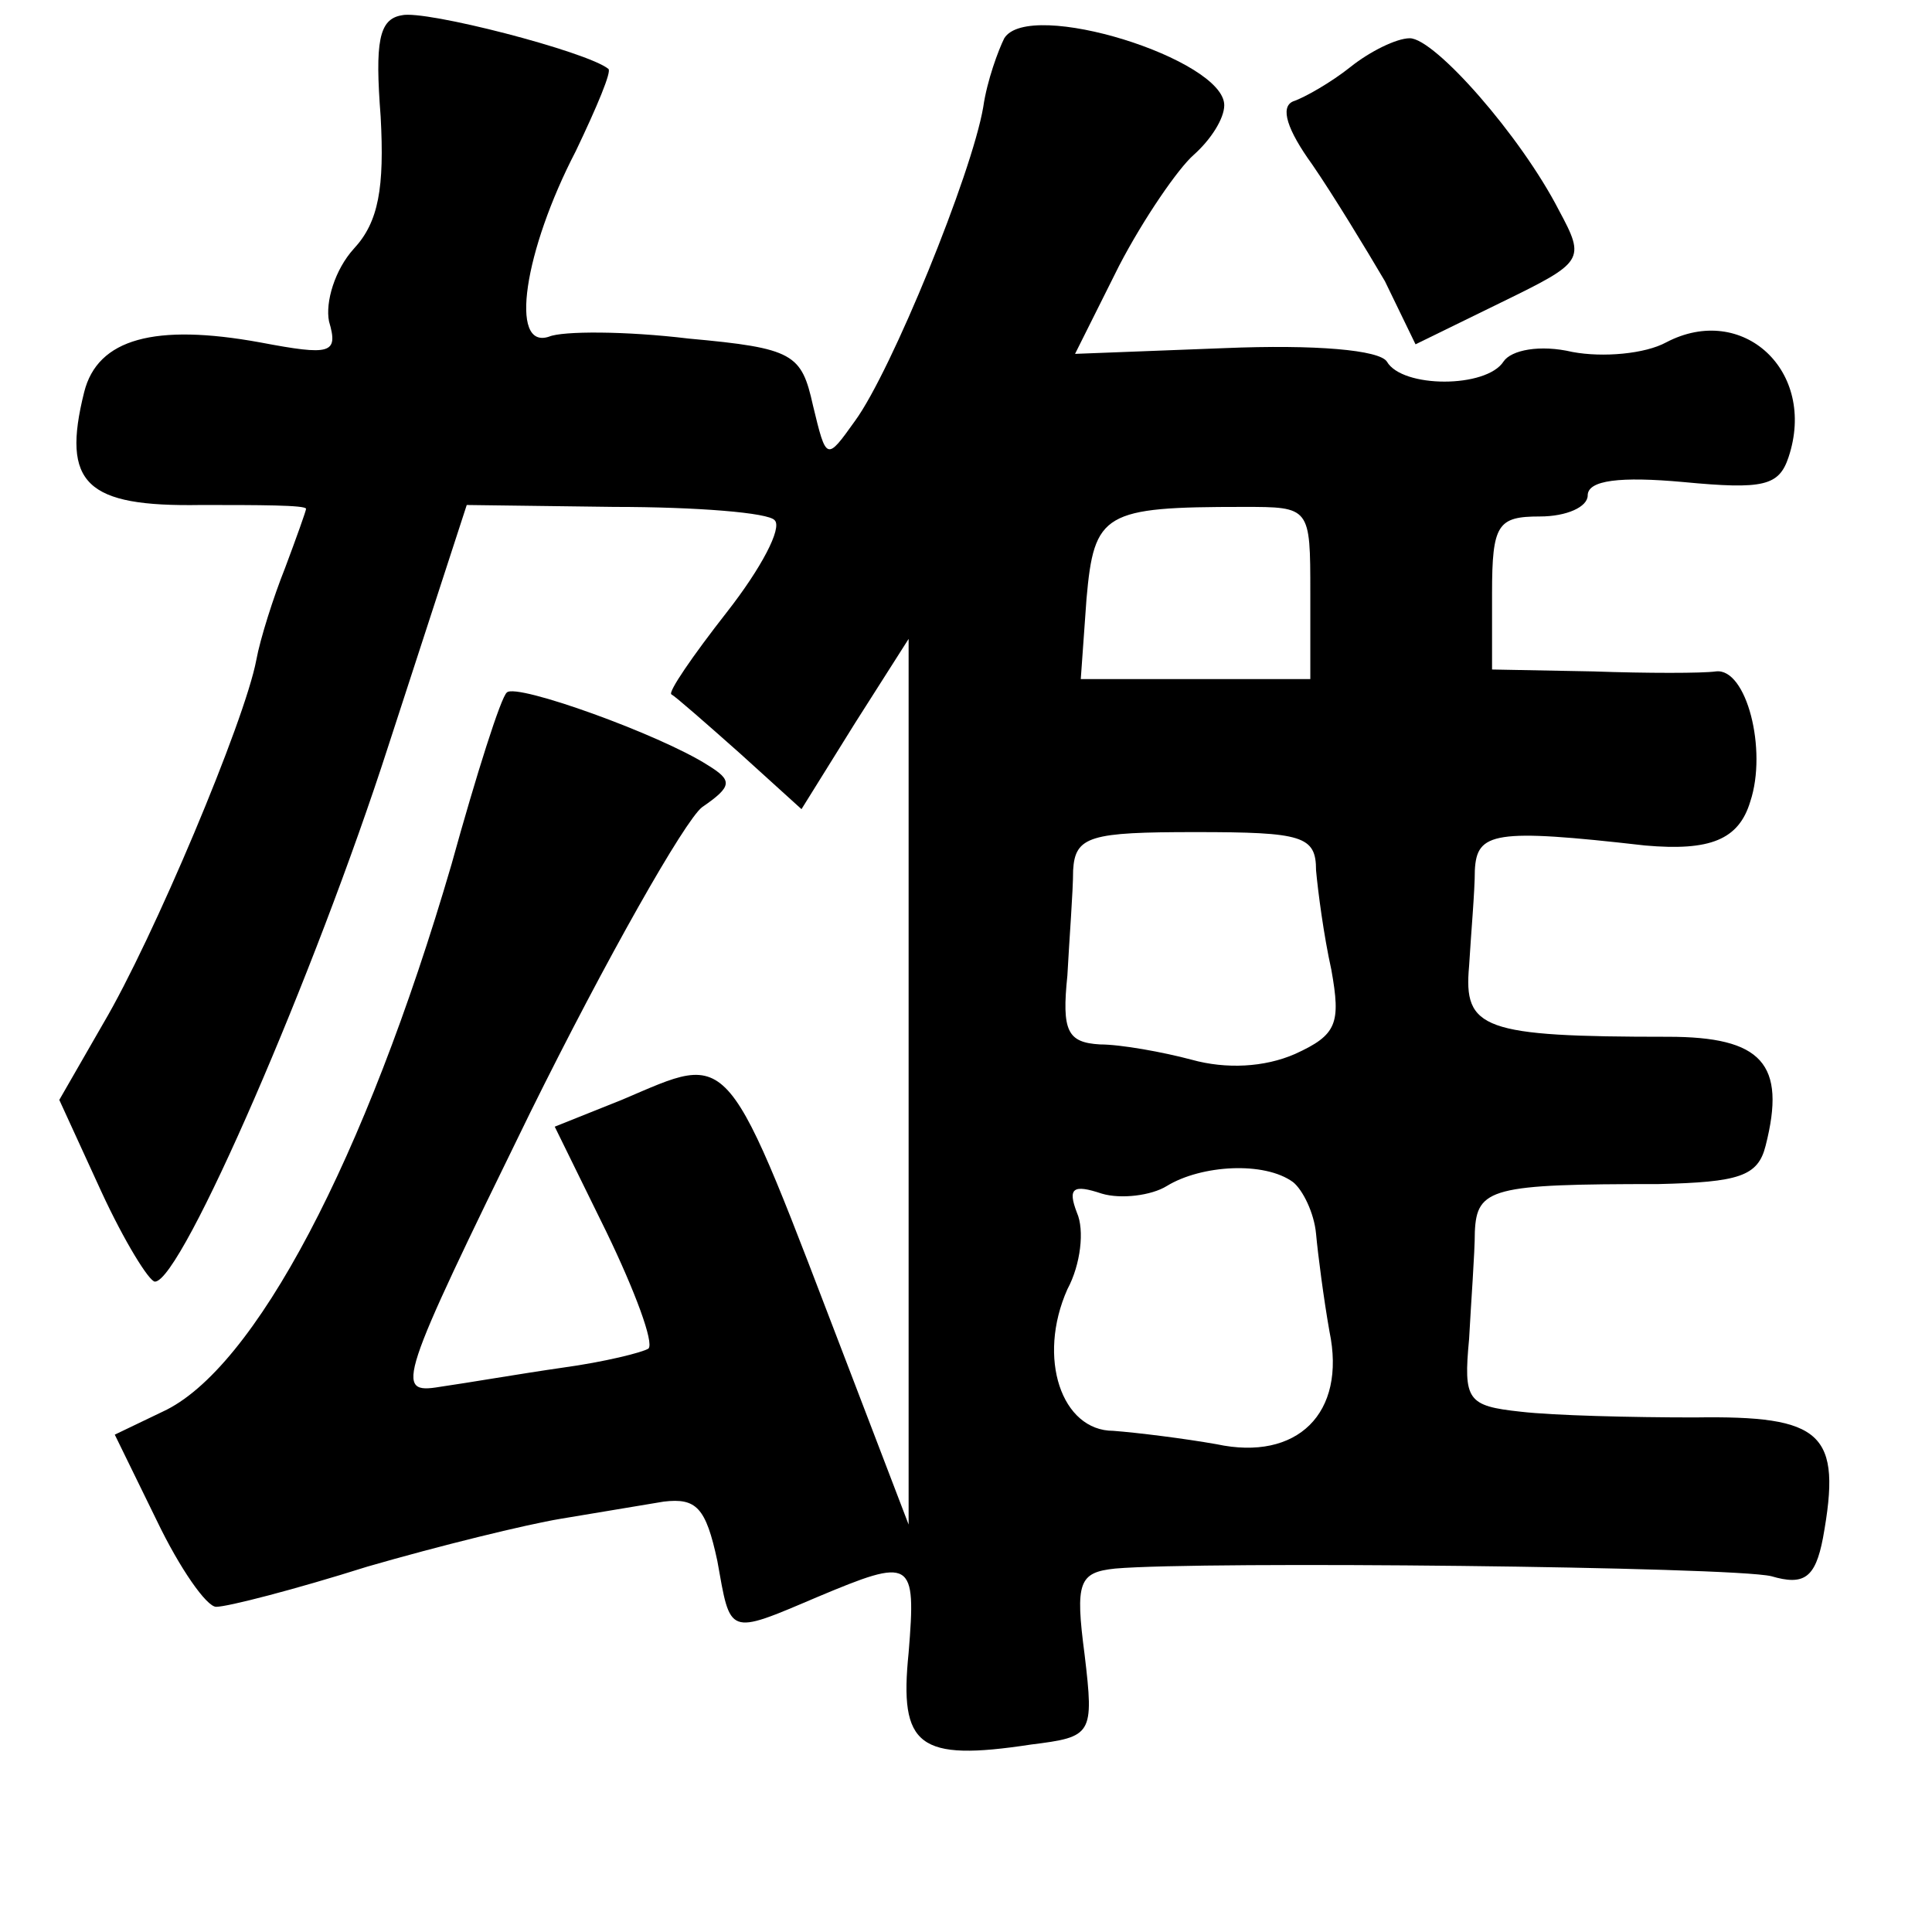 <?xml version="1.0" standalone="no"?>
<!DOCTYPE svg PUBLIC "-//W3C//DTD SVG 20010904//EN"
 "http://www.w3.org/TR/2001/REC-SVG-20010904/DTD/svg10.dtd">
<svg version="1.0" xmlns="http://www.w3.org/2000/svg"
 width="101pt" height="101pt" viewBox="0 0 101 101"
 preserveAspectRatio="xMidYMid meet">
<g transform="translate(0,101) scale(0.1,-0.1)"
fill="#000000" stroke="none">
<path d="M210 1002 c-12 -2 -14 -14 -11 -53 2 -37 -1 -55 -14 -69 -10 -11 -15
-28 -13 -38 5 -17 1 -18 -36 -11 -55 10 -85 2 -92 -26 -12 -48 1 -60 61 -59
30 0 55 0 55 -2 0 -1 -5 -15 -11 -31 -6 -15 -13 -37 -15 -48 -6 -32 -54 -146
-80 -190 l-23 -40 22 -48 c12 -26 25 -47 28 -47 14 0 84 162 122 280 l41 126
77 -1 c43 0 81 -3 84 -7 4 -4 -7 -25 -25 -48 -18 -23 -31 -42 -29 -43 2 -1 18
-15 36 -31 l32 -29 28 45 28 44 0 -232 0 -231 -31 81 c-66 172 -60 166 -119
141 l-35 -14 27 -55 c15 -31 25 -58 22 -61 -3 -2 -23 -7 -45 -10 -21 -3 -50
-8 -64 -10 -24 -4 -22 2 47 143 40 81 81 153 90 160 16 11 16 14 3 22 -25 16
-100 43 -105 38 -3 -2 -16 -43 -29 -90 -45 -154 -103 -264 -151 -286 l-25 -12
22 -45 c12 -25 26 -45 31 -45 6 0 41 9 79 21 38 11 83 22 101 25 18 3 42 7 54
9 17 2 22 -3 28 -31 7 -39 5 -39 52 -19 50 21 52 20 48 -29 -5 -49 5 -57 64
-48 32 4 33 5 28 47 -5 38 -3 43 16 45 46 4 322 1 343 -4 17 -5 23 -1 27 20
10 55 0 64 -67 63 -33 0 -74 1 -91 3 -28 3 -30 6 -27 38 1 19 3 45 3 56 1 23
9 25 96 25 42 1 52 4 56 20 11 43 -2 57 -51 57 -97 0 -107 4 -104 37 1 17 3
39 3 50 1 20 10 22 89 13 34 -3 49 3 55 23 9 27 -2 70 -18 68 -7 -1 -36 -1
-64 0 l-53 1 0 40 c0 36 3 40 25 40 14 0 25 5 25 11 0 8 17 10 50 7 42 -4 50
-2 55 13 15 45 -24 81 -64 60 -11 -6 -33 -8 -49 -5 -17 4 -32 1 -36 -5 -9 -14
-53 -14 -61 0 -4 6 -37 9 -85 7 l-78 -3 23 46 c13 25 31 51 39 58 9 8 16 19
16 26 0 24 -102 56 -115 35 -3 -6 -9 -22 -11 -36 -6 -35 -48 -138 -67 -164
-15 -21 -15 -21 -22 8 -6 27 -10 30 -65 35 -33 4 -66 4 -73 1 -21 -7 -13 45
14 97 11 23 19 42 17 43 -11 9 -96 31 -108 28z m475 -302 l0 -45 -60 0 -60 0
3 42 c4 45 9 48 82 48 35 0 35 0 35 -45z m3 -145 c1 -11 4 -34 8 -52 5 -28 3
-34 -19 -44 -16 -7 -36 -8 -54 -3 -15 4 -37 8 -48 8 -17 1 -20 7 -17 36 1 19
3 44 3 55 1 18 9 20 64 20 56 0 63 -2 63 -20z m-12 -163 c5 -4 11 -16 12 -27
1 -11 4 -34 7 -51 9 -43 -17 -68 -59 -59 -17 3 -41 6 -54 7 -27 0 -40 38 -24
74 7 13 9 31 5 40 -5 13 -2 15 13 10 10 -3 26 -1 34 4 18 11 51 13 66 2z"/>
<path d="M706 975 c-10 -8 -24 -16 -30 -18 -7 -3 -3 -15 10 -33 11 -16 28 -44
38 -61 l16 -33 45 22 c43 21 44 22 30 48 -20 39 -65 90 -78 90 -7 0 -21 -7
-31 -15z"/>
</g>
</svg>
